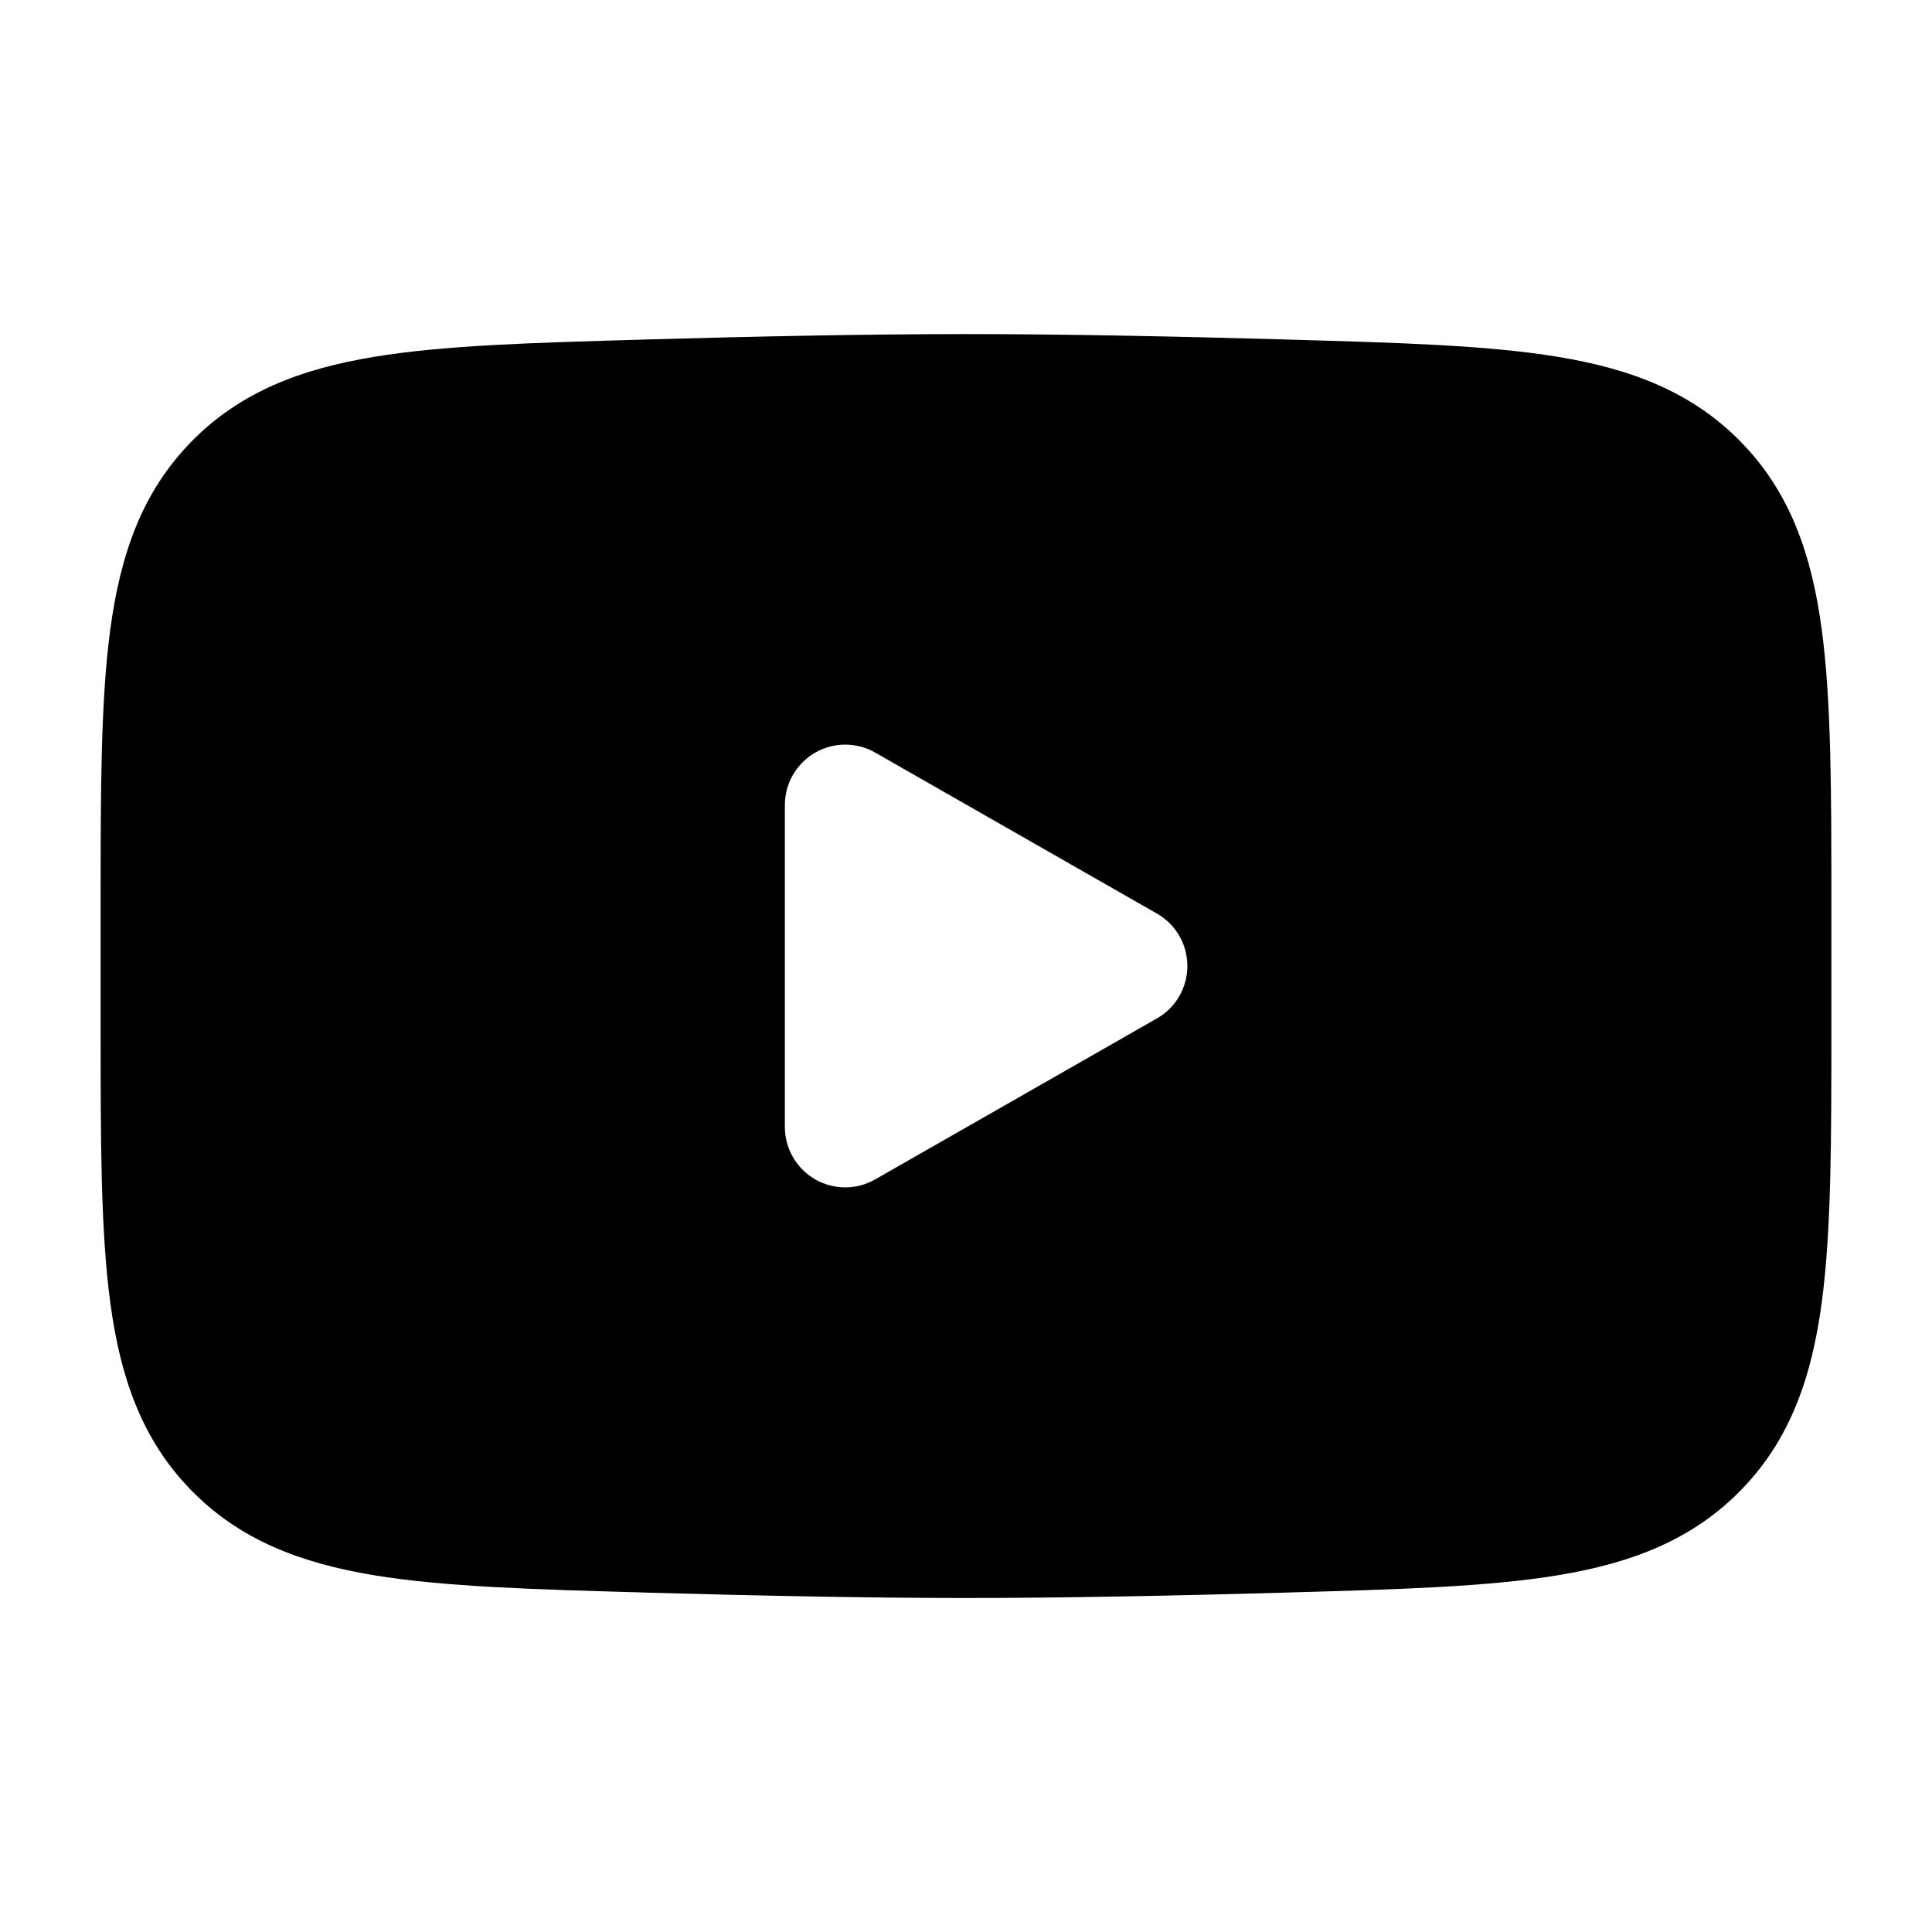<?xml version="1.0" encoding="UTF-8"?><svg width="24px" height="24px" viewBox="0 0 24 24" stroke-width="1.5" fill="none" xmlns="http://www.w3.org/2000/svg" color="#000000"><path fill-rule="evenodd" clip-rule="evenodd" d="M12 4.15C10.809 4.15 9.421 4.178 8.066 4.216L8.011 4.218C6.633 4.257 5.521 4.288 4.645 4.433C3.732 4.584 2.974 4.872 2.368 5.496C1.76 6.121 1.495 6.894 1.37 7.819C1.25 8.709 1.25 9.837 1.25 11.238V11.238V12.763V12.763C1.25 14.164 1.25 15.291 1.37 16.182C1.494 17.107 1.76 17.88 2.368 18.505C2.974 19.129 3.732 19.417 4.645 19.568C5.521 19.713 6.633 19.744 8.011 19.783H8.011L8.066 19.785C9.421 19.823 10.809 19.851 12 19.851C13.191 19.851 14.579 19.823 15.934 19.785L15.989 19.783H15.989C17.367 19.744 18.479 19.713 19.355 19.568C20.268 19.417 21.026 19.129 21.632 18.505C22.24 17.88 22.506 17.107 22.63 16.182C22.75 15.291 22.75 14.164 22.75 12.763V11.238C22.75 9.837 22.75 8.709 22.63 7.819C22.506 6.894 22.24 6.121 21.632 5.496C21.026 4.872 20.268 4.584 19.355 4.433C18.479 4.288 17.367 4.257 15.989 4.218L15.934 4.216C14.579 4.178 13.191 4.15 12 4.15ZM10.872 14.651C10.64 14.784 10.355 14.783 10.124 14.649C9.892 14.514 9.75 14.267 9.75 14V10C9.75 9.733 9.892 9.486 10.124 9.351C10.355 9.217 10.64 9.216 10.872 9.349L14.372 11.349C14.606 11.482 14.75 11.731 14.75 12C14.75 12.269 14.606 12.518 14.372 12.651L10.872 14.651Z" fill="#000000"></path></svg>